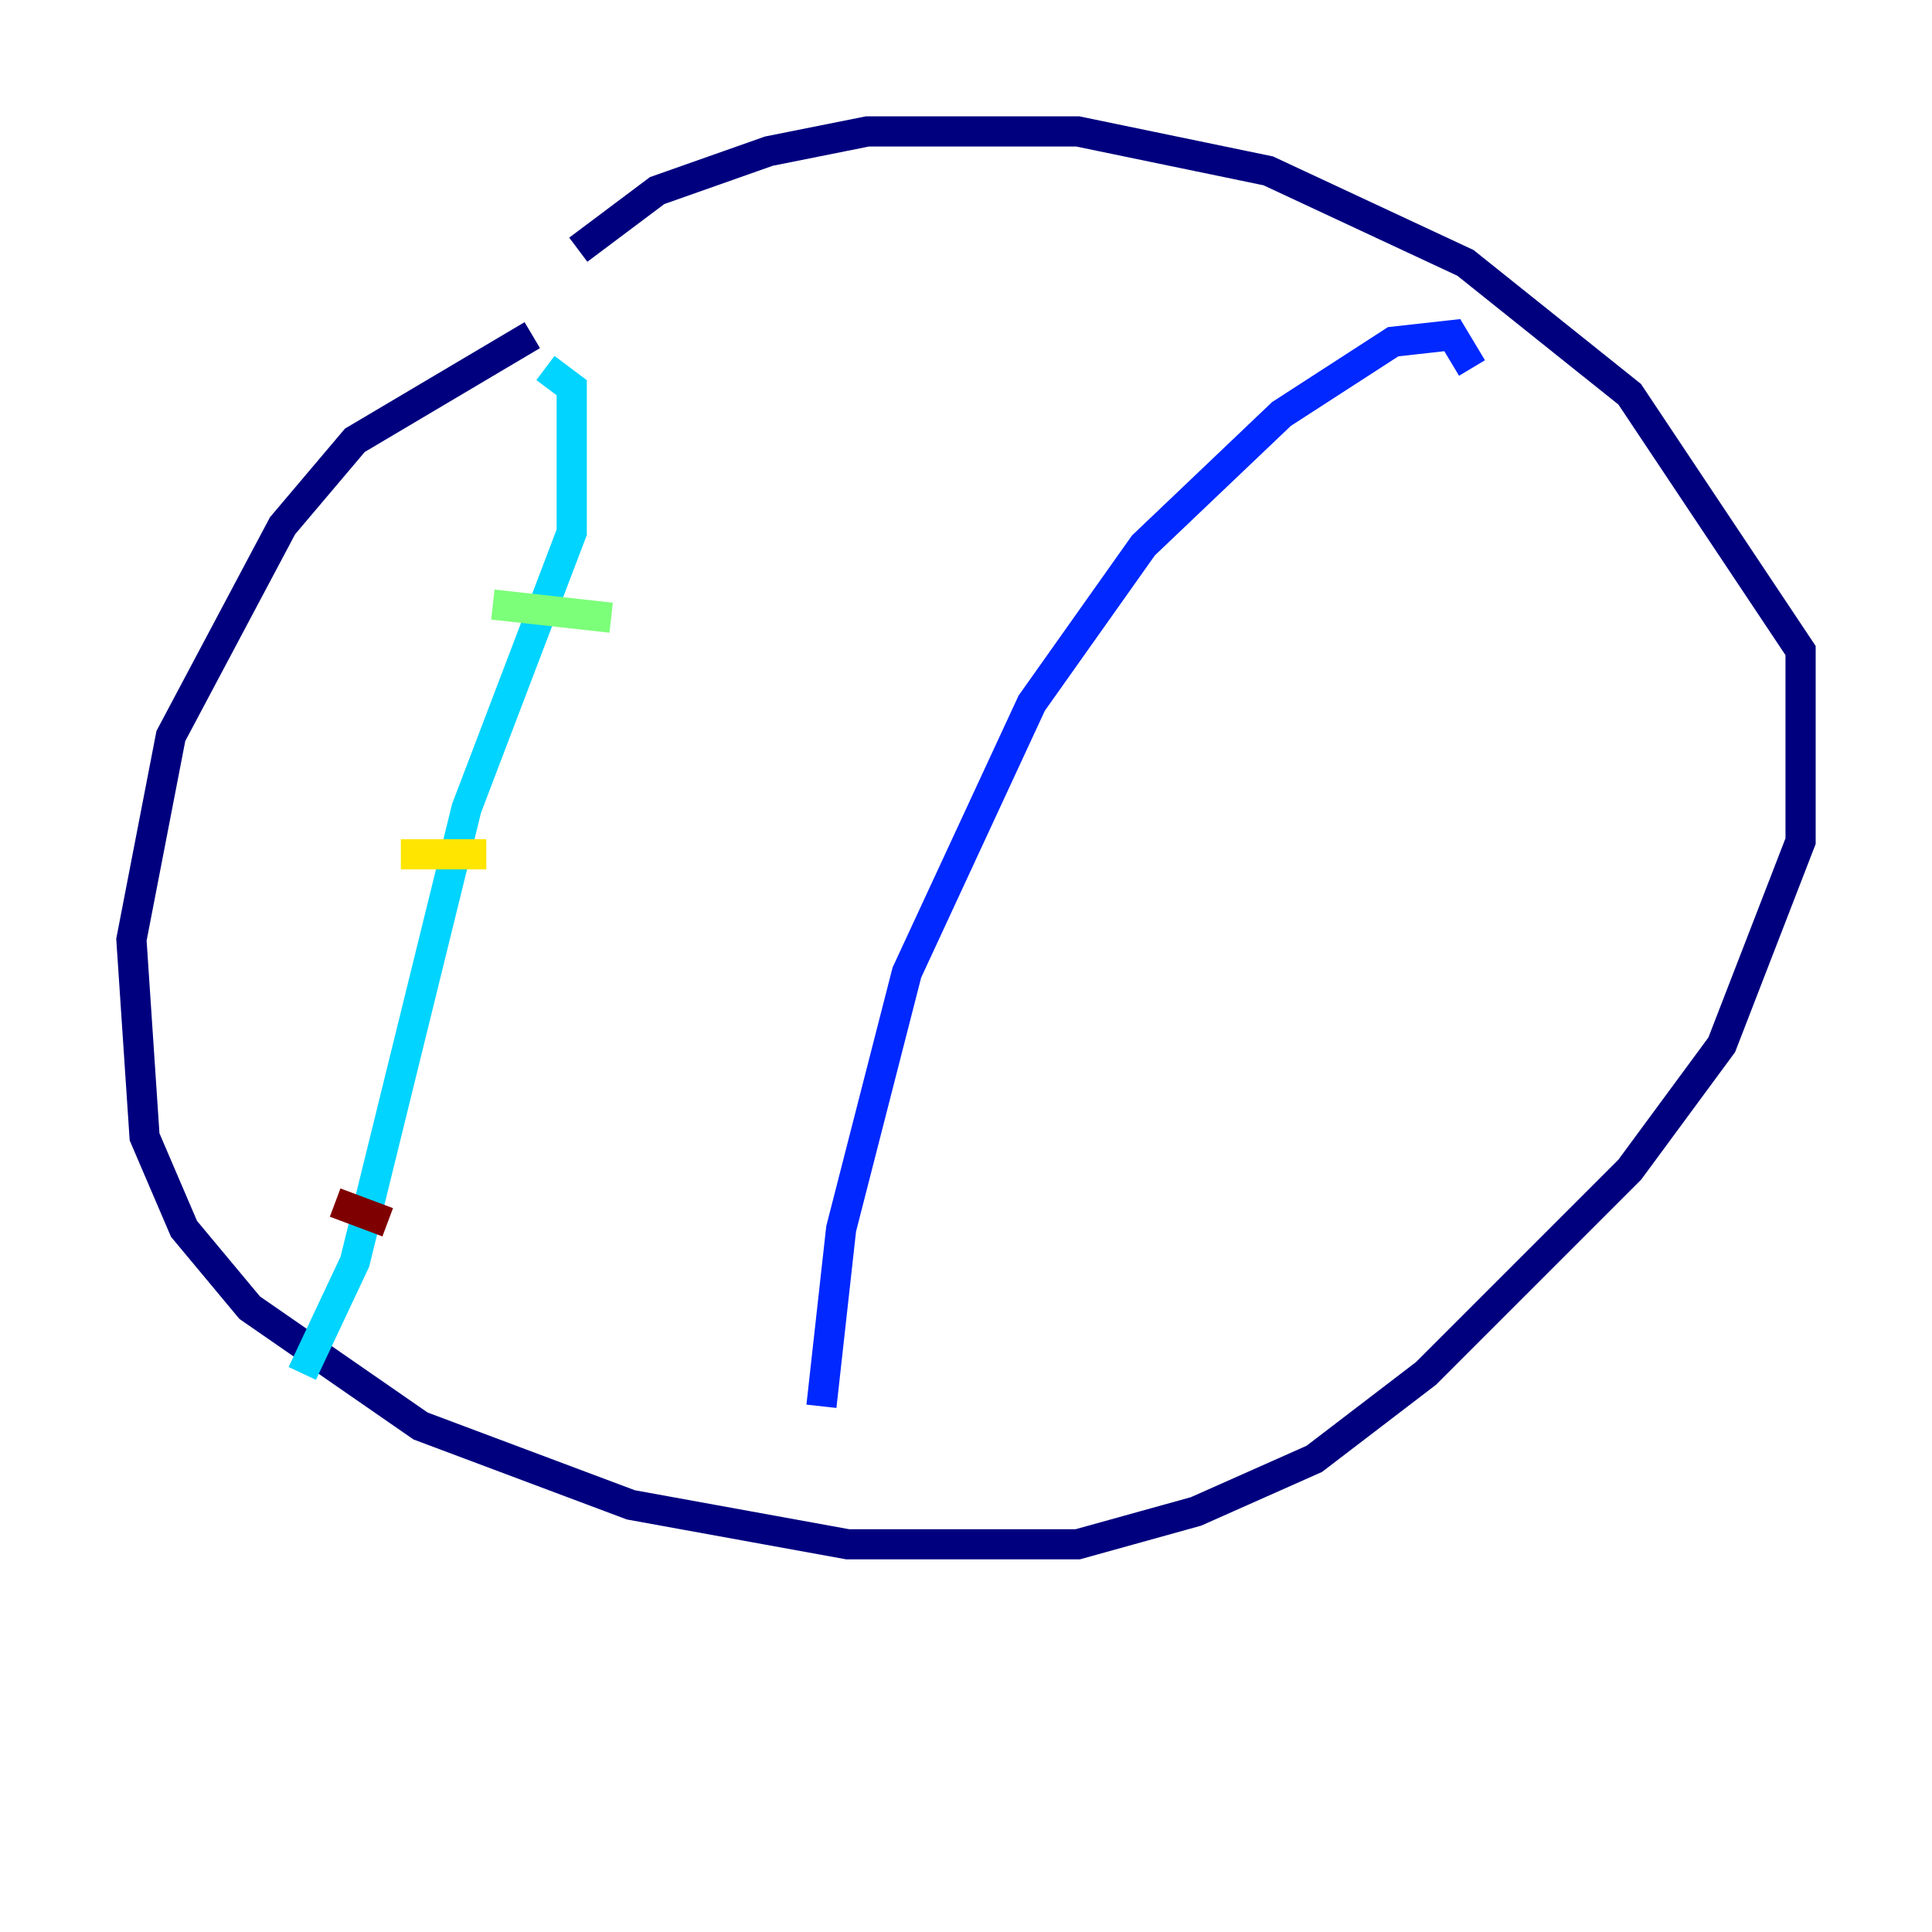 <?xml version="1.0" encoding="utf-8" ?>
<svg baseProfile="tiny" height="128" version="1.2" viewBox="0,0,128,128" width="128" xmlns="http://www.w3.org/2000/svg" xmlns:ev="http://www.w3.org/2001/xml-events" xmlns:xlink="http://www.w3.org/1999/xlink"><defs /><polyline fill="none" points="35.265,22.204 23.51,29.17 18.721,34.83 11.32,48.762 8.707,62.258 9.578,75.32 12.191,81.415 16.544,86.639 27.864,94.476 41.796,99.701 56.163,102.313 71.401,102.313 79.238,100.136 87.075,96.653 94.476,90.993 107.973,77.497 114.068,69.225 119.293,55.728 119.293,43.102 107.973,26.122 97.088,17.415 84.027,11.32 71.401,8.707 57.469,8.707 50.939,10.014 43.537,12.626 38.313,16.544" stroke="#00007f" stroke-width="2" /><polyline fill="none" points="97.524,24.381 96.218,22.204 92.299,22.64 84.898,27.429 75.755,36.136 68.354,46.585 60.082,64.435 55.728,81.415 54.422,93.17" stroke="#0028ff" stroke-width="2" /><polyline fill="none" points="36.136,24.381 37.878,25.687 37.878,35.265 30.912,53.551 23.51,83.592 20.027,90.993" stroke="#00d4ff" stroke-width="2" /><polyline fill="none" points="32.653,40.054 40.49,40.925" stroke="#7cff79" stroke-width="2" /><polyline fill="none" points="26.558,56.599 32.218,56.599" stroke="#ffe500" stroke-width="2" /><polyline fill="none" points="22.64,71.401 22.64,71.401" stroke="#ff4600" stroke-width="2" /><polyline fill="none" points="22.204,79.674 25.687,80.98" stroke="#7f0000" stroke-width="2" /></svg>